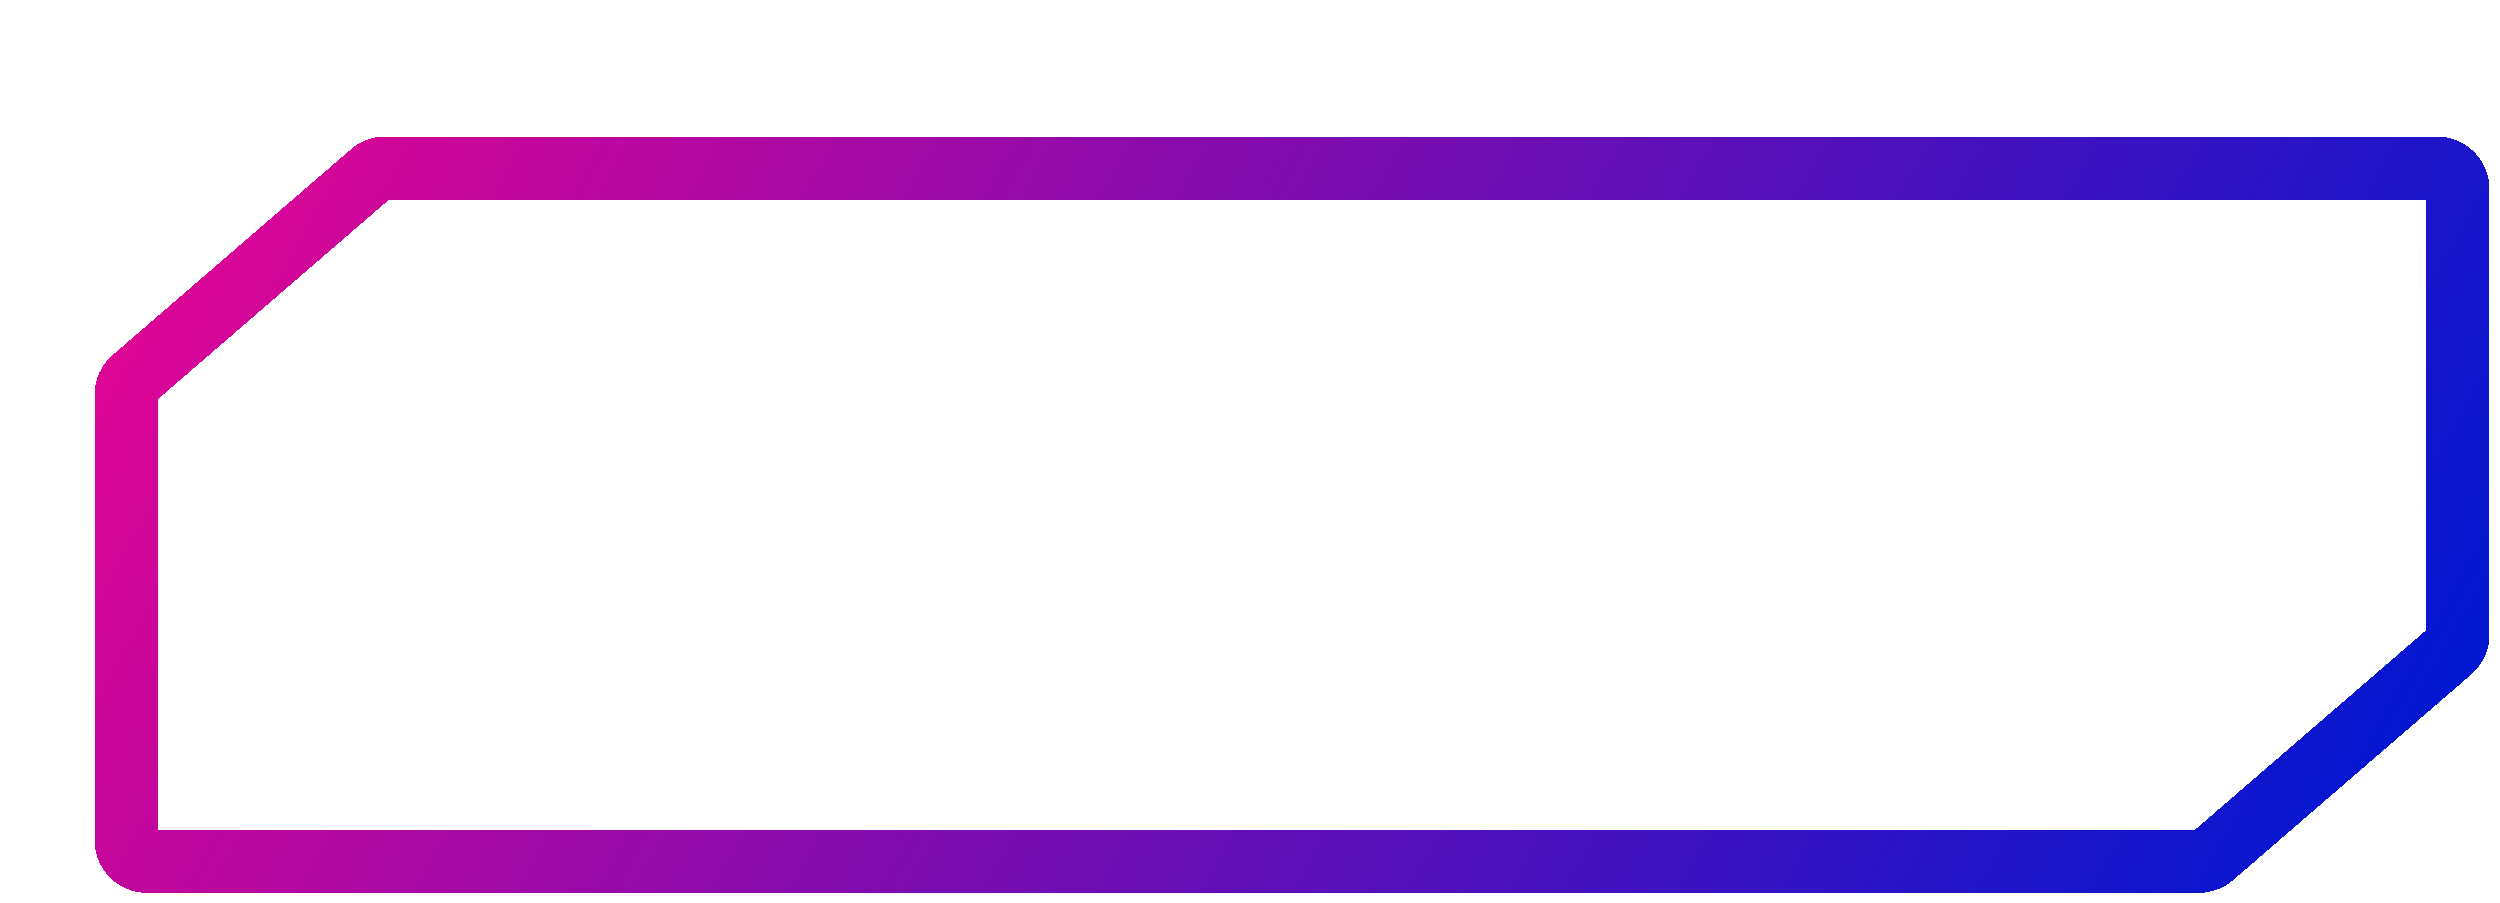 <svg width="119" height="43" viewBox="0 0 119 43" fill="none" xmlns="http://www.w3.org/2000/svg">
<g filter="url(#filter0_d_20_114)">
<path d="M2.346 12.031L13.682 2.243C13.864 2.086 14.096 2 14.336 2H112C112.552 2 113 2.448 113 3V24.212C113 24.503 112.874 24.779 112.654 24.969L101.317 34.757C101.136 34.914 100.904 35 100.664 35H3C2.448 35 2 34.552 2 34V12.788C2 12.498 2.126 12.221 2.346 12.031Z" stroke="url(#paint0_linear_20_114)" stroke-width="3" shape-rendering="crispEdges"/>
</g>
<defs>
<filter id="filter0_d_20_114" x="0.5" y="0.5" width="118" height="42" filterUnits="userSpaceOnUse" color-interpolation-filters="sRGB">
<feFlood flood-opacity="0" result="BackgroundImageFix"/>
<feColorMatrix in="SourceAlpha" type="matrix" values="0 0 0 0 0 0 0 0 0 0 0 0 0 0 0 0 0 0 127 0" result="hardAlpha"/>
<feOffset dx="4" dy="6"/>
<feComposite in2="hardAlpha" operator="out"/>
<feColorMatrix type="matrix" values="0 0 0 0 0.529 0 0 0 0 0.529 0 0 0 0 0.529 0 0 0 1 0"/>
<feBlend mode="normal" in2="BackgroundImageFix" result="effect1_dropShadow_20_114"/>
<feBlend mode="normal" in="SourceGraphic" in2="effect1_dropShadow_20_114" result="shape"/>
</filter>
<linearGradient id="paint0_linear_20_114" x1="-8.447" y1="-4.543" x2="98.012" y2="55.13" gradientUnits="userSpaceOnUse">
<stop stop-color="#FE028D"/>
<stop offset="1" stop-color="#0017D1"/>
</linearGradient>
</defs>
</svg>
